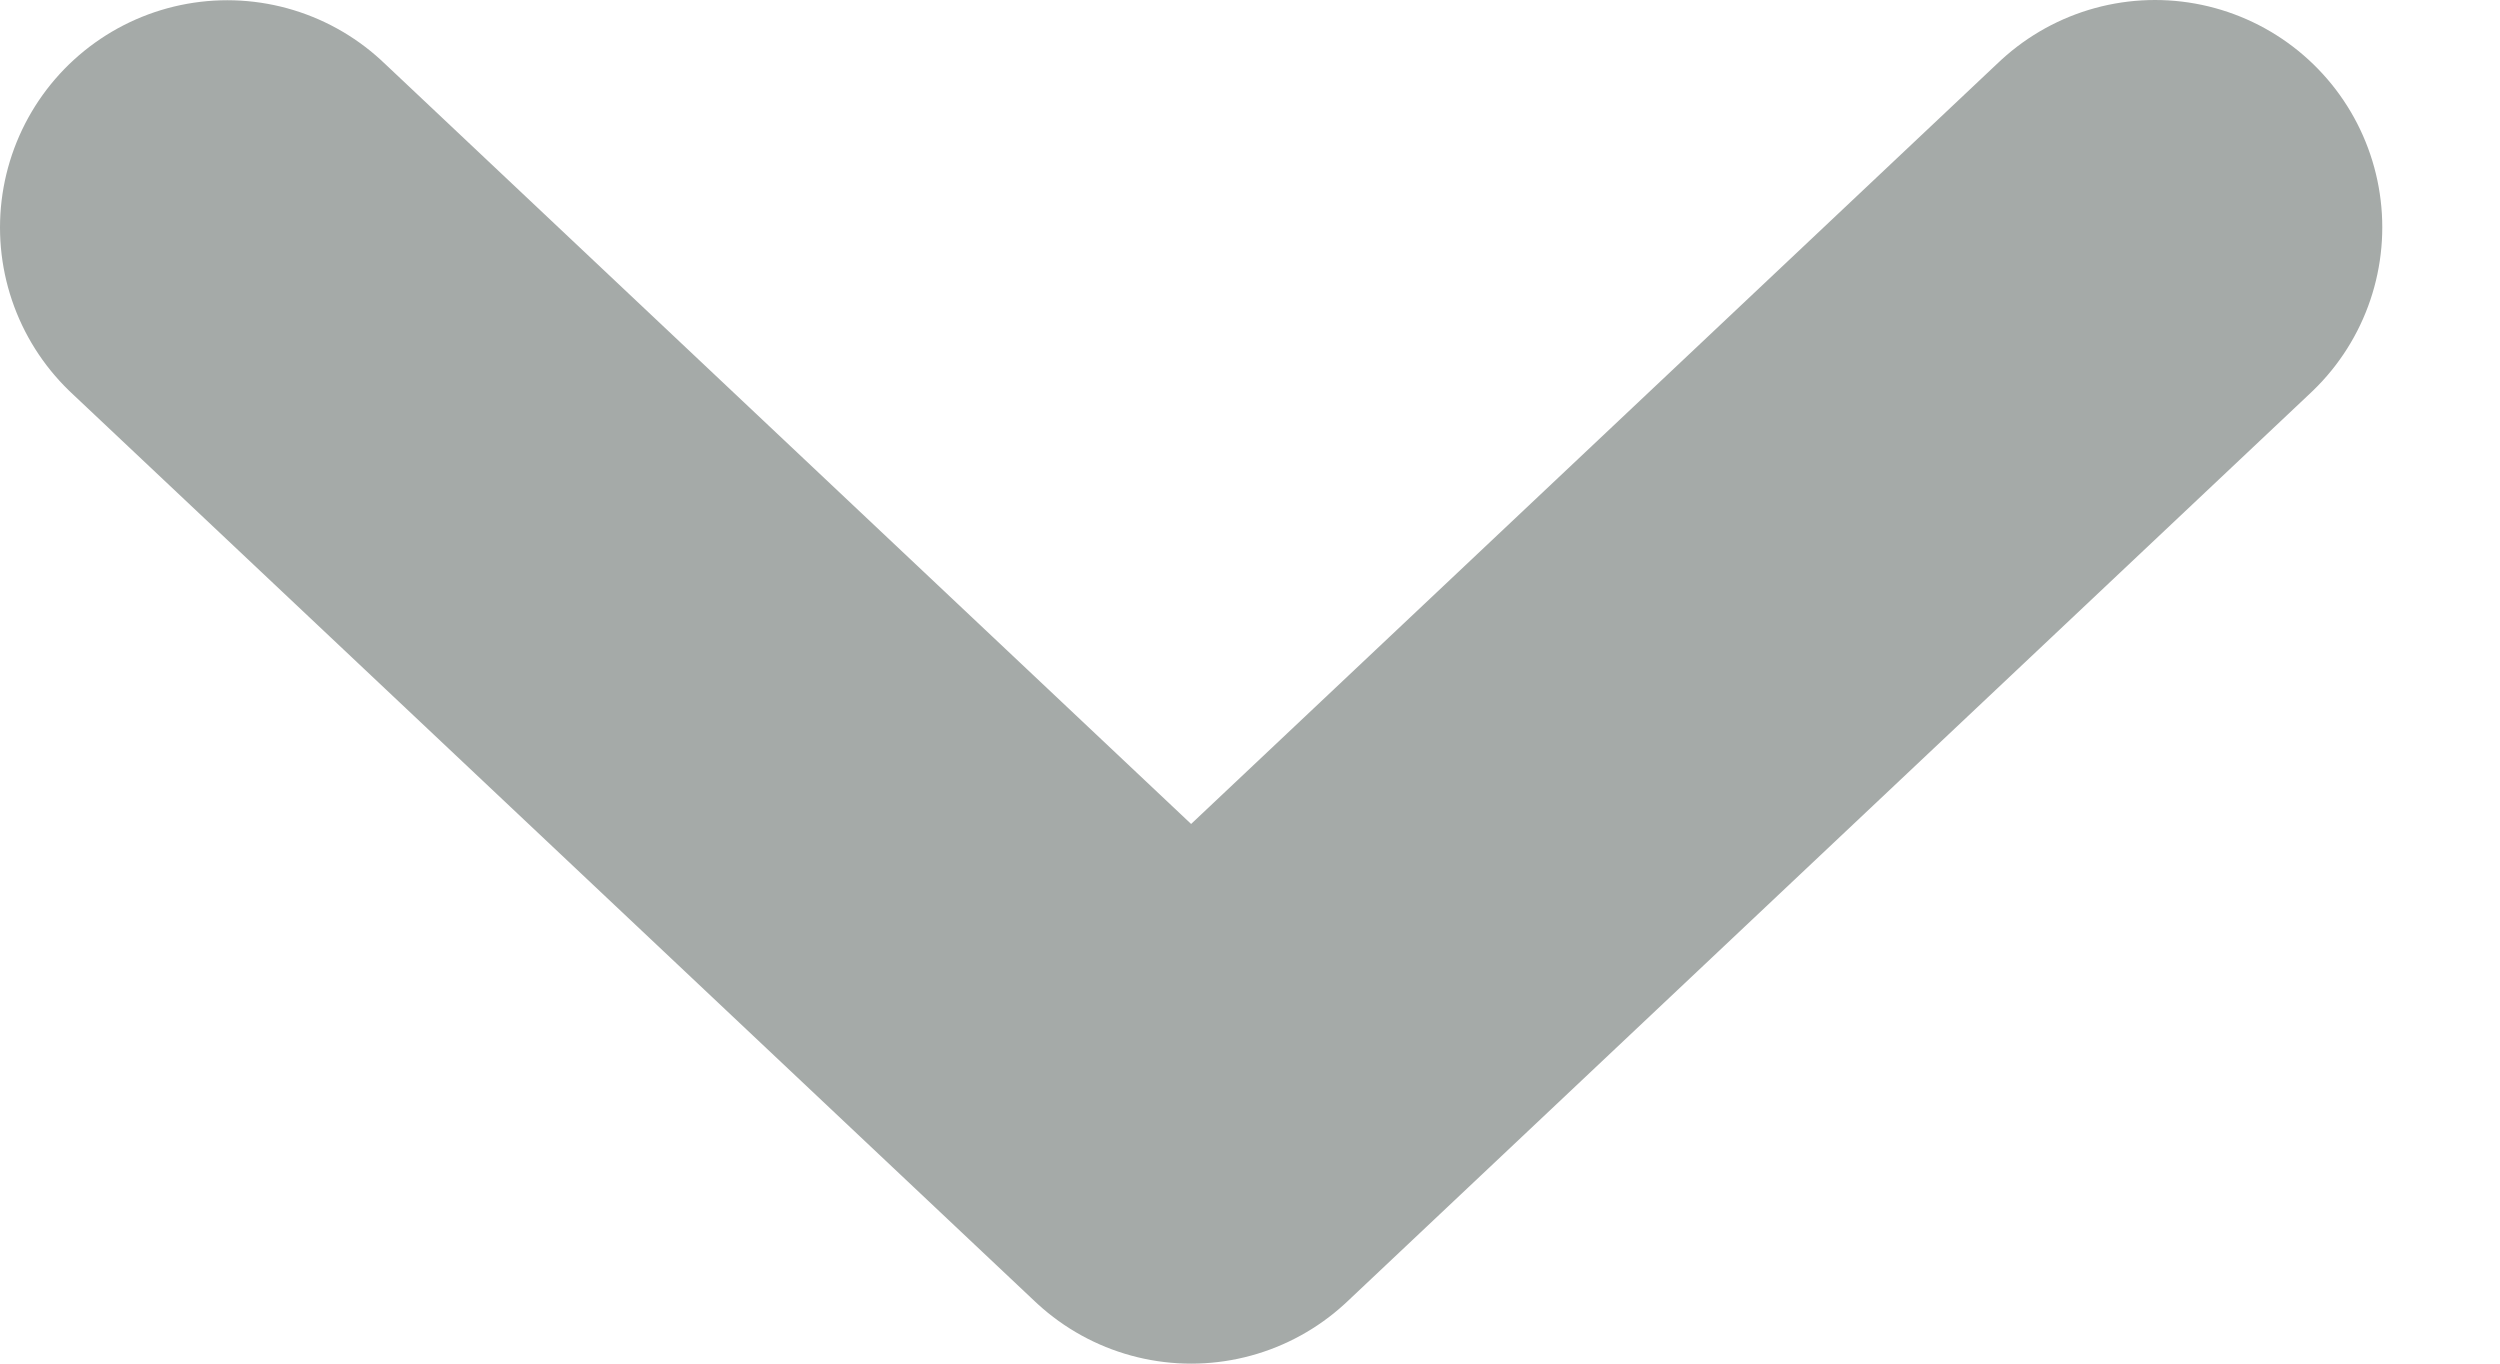 <?xml version="1.0" encoding="UTF-8" standalone="no"?>
<svg width="11px" height="6px" viewBox="0 0 11 6" version="1.1" xmlns="http://www.w3.org/2000/svg" xmlns:xlink="http://www.w3.org/1999/xlink">
    <!-- Generator: sketchtool 39.1 (31720) - http://www.bohemiancoding.com/sketch -->
    <title>E895933B-53E5-47D4-B7DF-4C981CD59FE5</title>
    <desc>Created with sketchtool.</desc>
    <defs></defs>
    <g id="Form-Elements" stroke="none" stroke-width="1" fill="none" fill-rule="evenodd" stroke-linecap="round" stroke-linejoin="round">
        <g id="Dropdown" transform="translate(-1077, -239)" stroke-width="2" stroke="#A5AAA8">
            <g transform="translate(90, 86)" id="Dropdown-1.1-Copy">
                <g transform="translate(668, 104)">
                    <g id="Input-field" transform="translate(0, 29)">
                        <polyline id="Imported-Layers-Copy-19" points="328.482 21 324.241 25 320 21.001"></polyline>
                    </g>
                </g>
            </g>
        </g>
    </g>
</svg>
